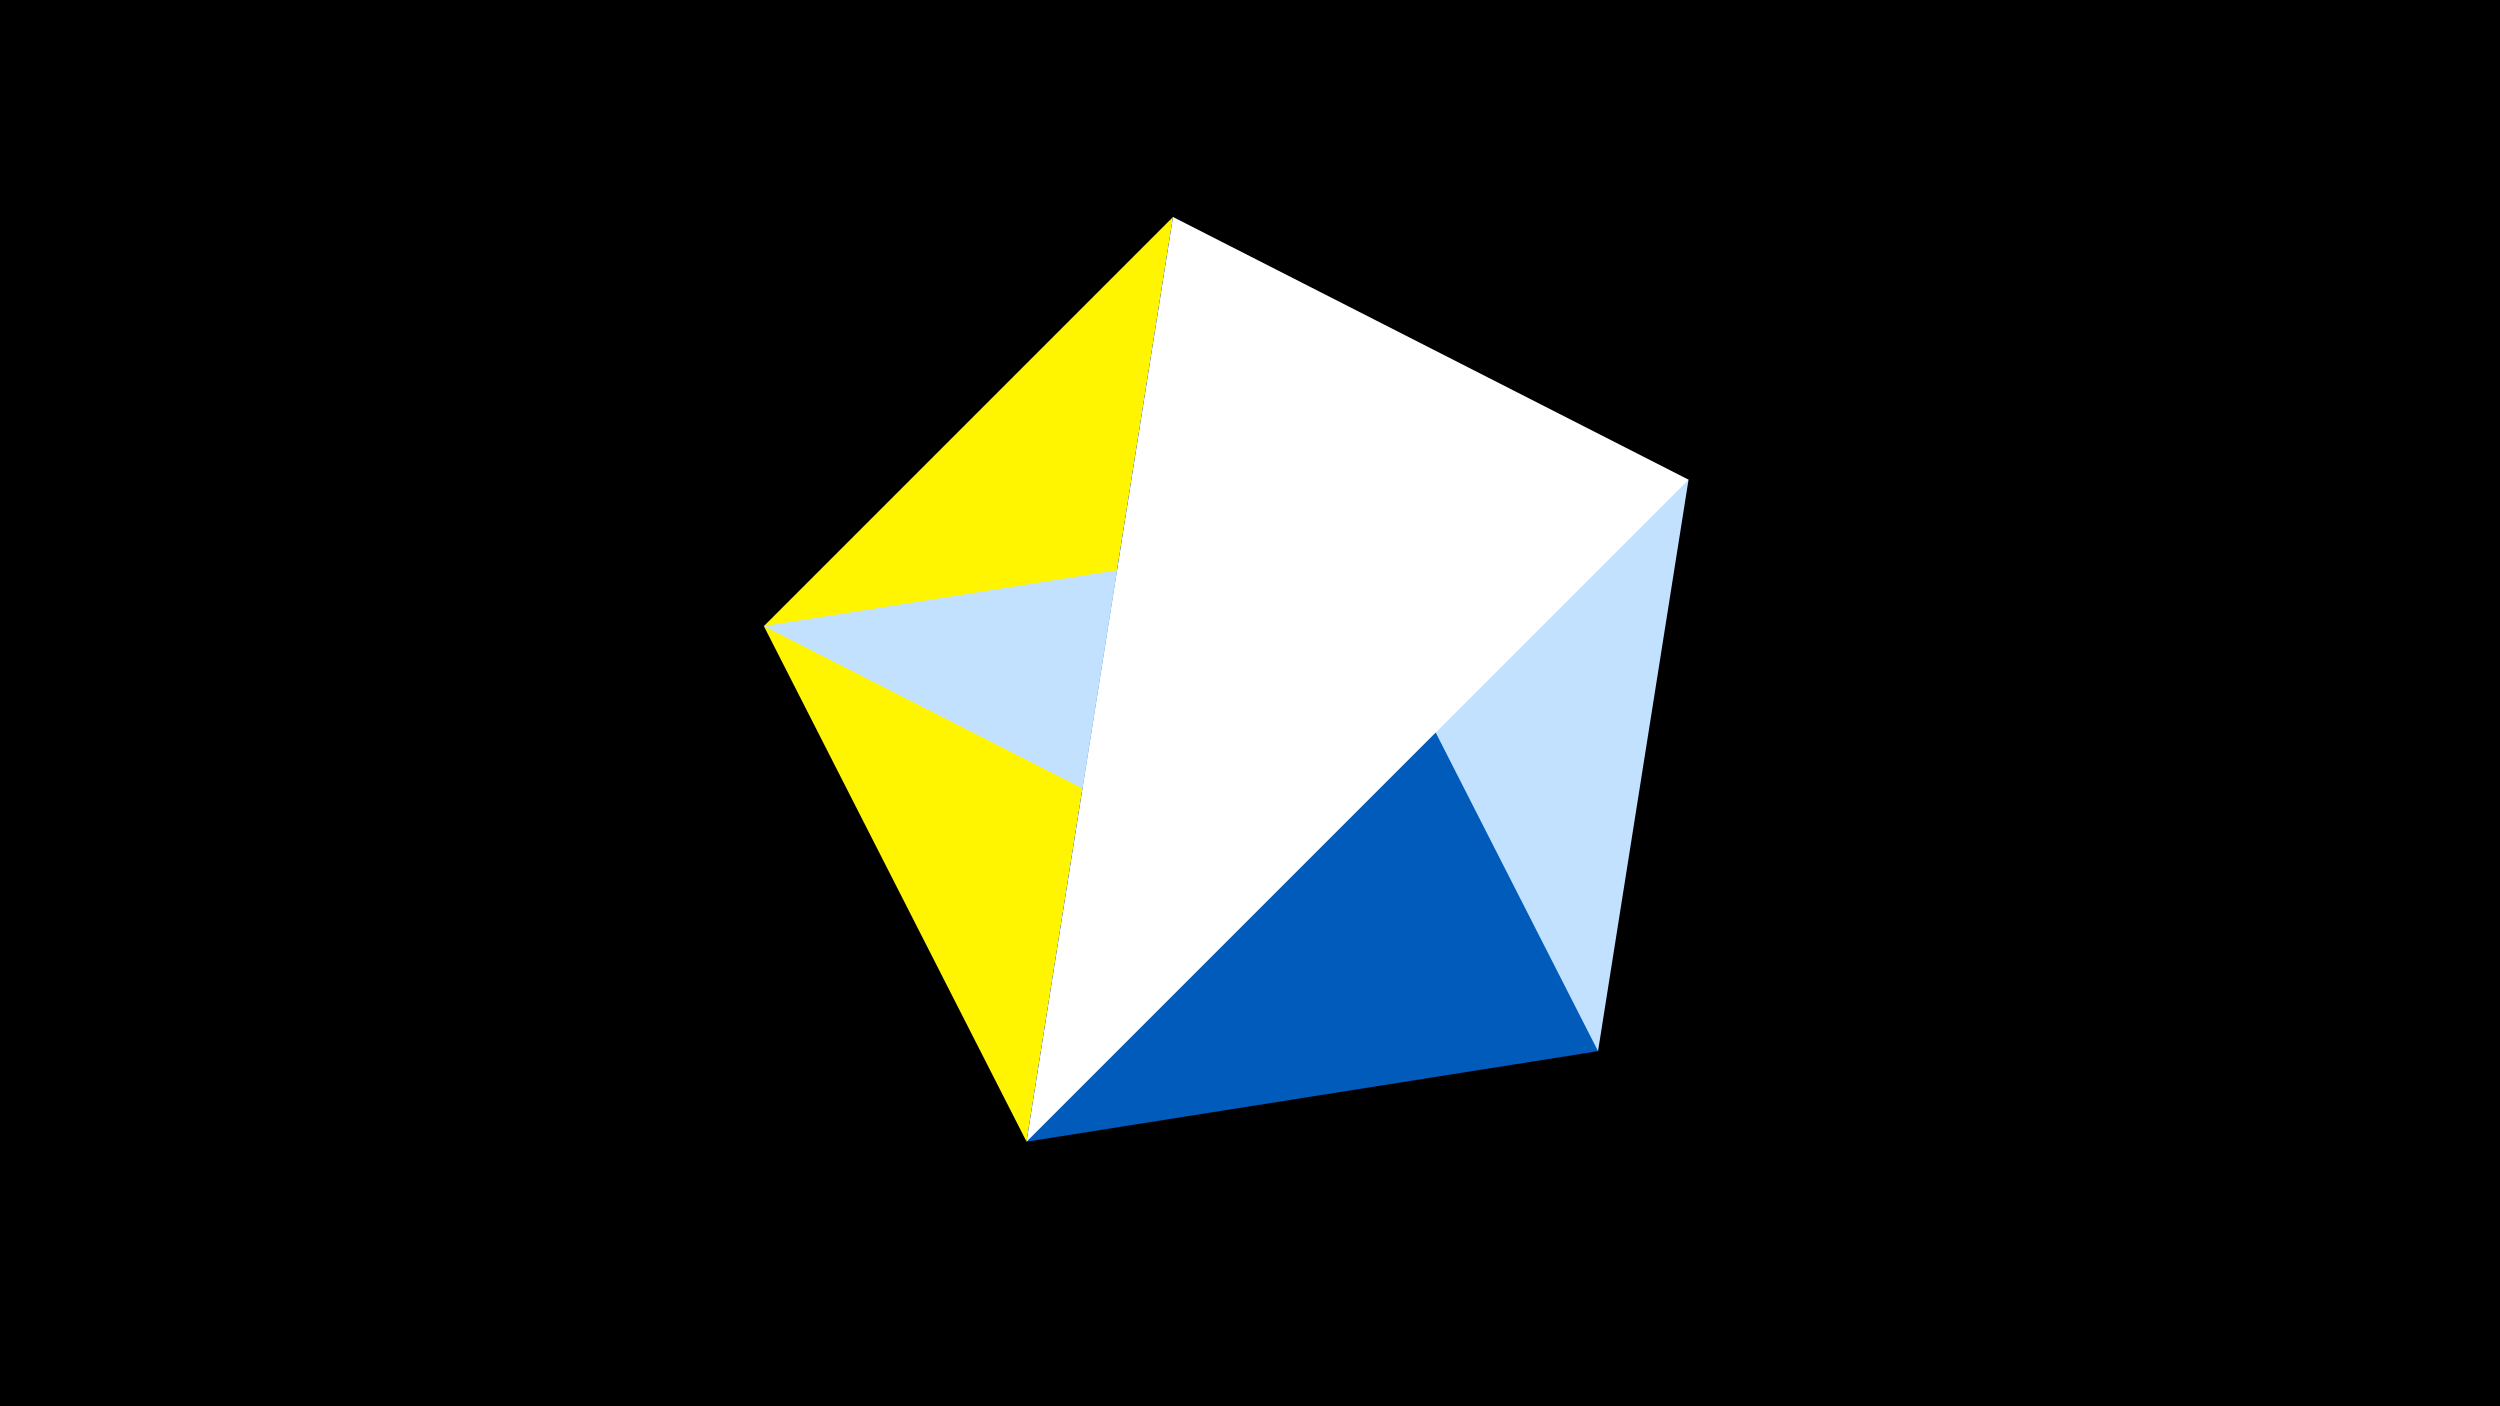 <svg width="1200" height="675" viewBox="-500 -500 1200 675" xmlns="http://www.w3.org/2000/svg"><title>juwel 19196</title><path d="M-500-500h1200v675h-1200z" fill="#000"/><path d="M-133.341,-199.458L63.042,-395.841 -7.255,48 Z" fill="#fff500"/><path d="M267.054,4.554L-133.341,-199.458 310.5,-269.755 Z" fill="#c2e1ff"/><path d="M63.042,-395.841L267.054,4.554 -7.255,48 Z" fill="#005bbb"/><path d="M-7.255,48L63.042,-395.841 310.5,-269.755 Z" fill="#fff"/></svg>